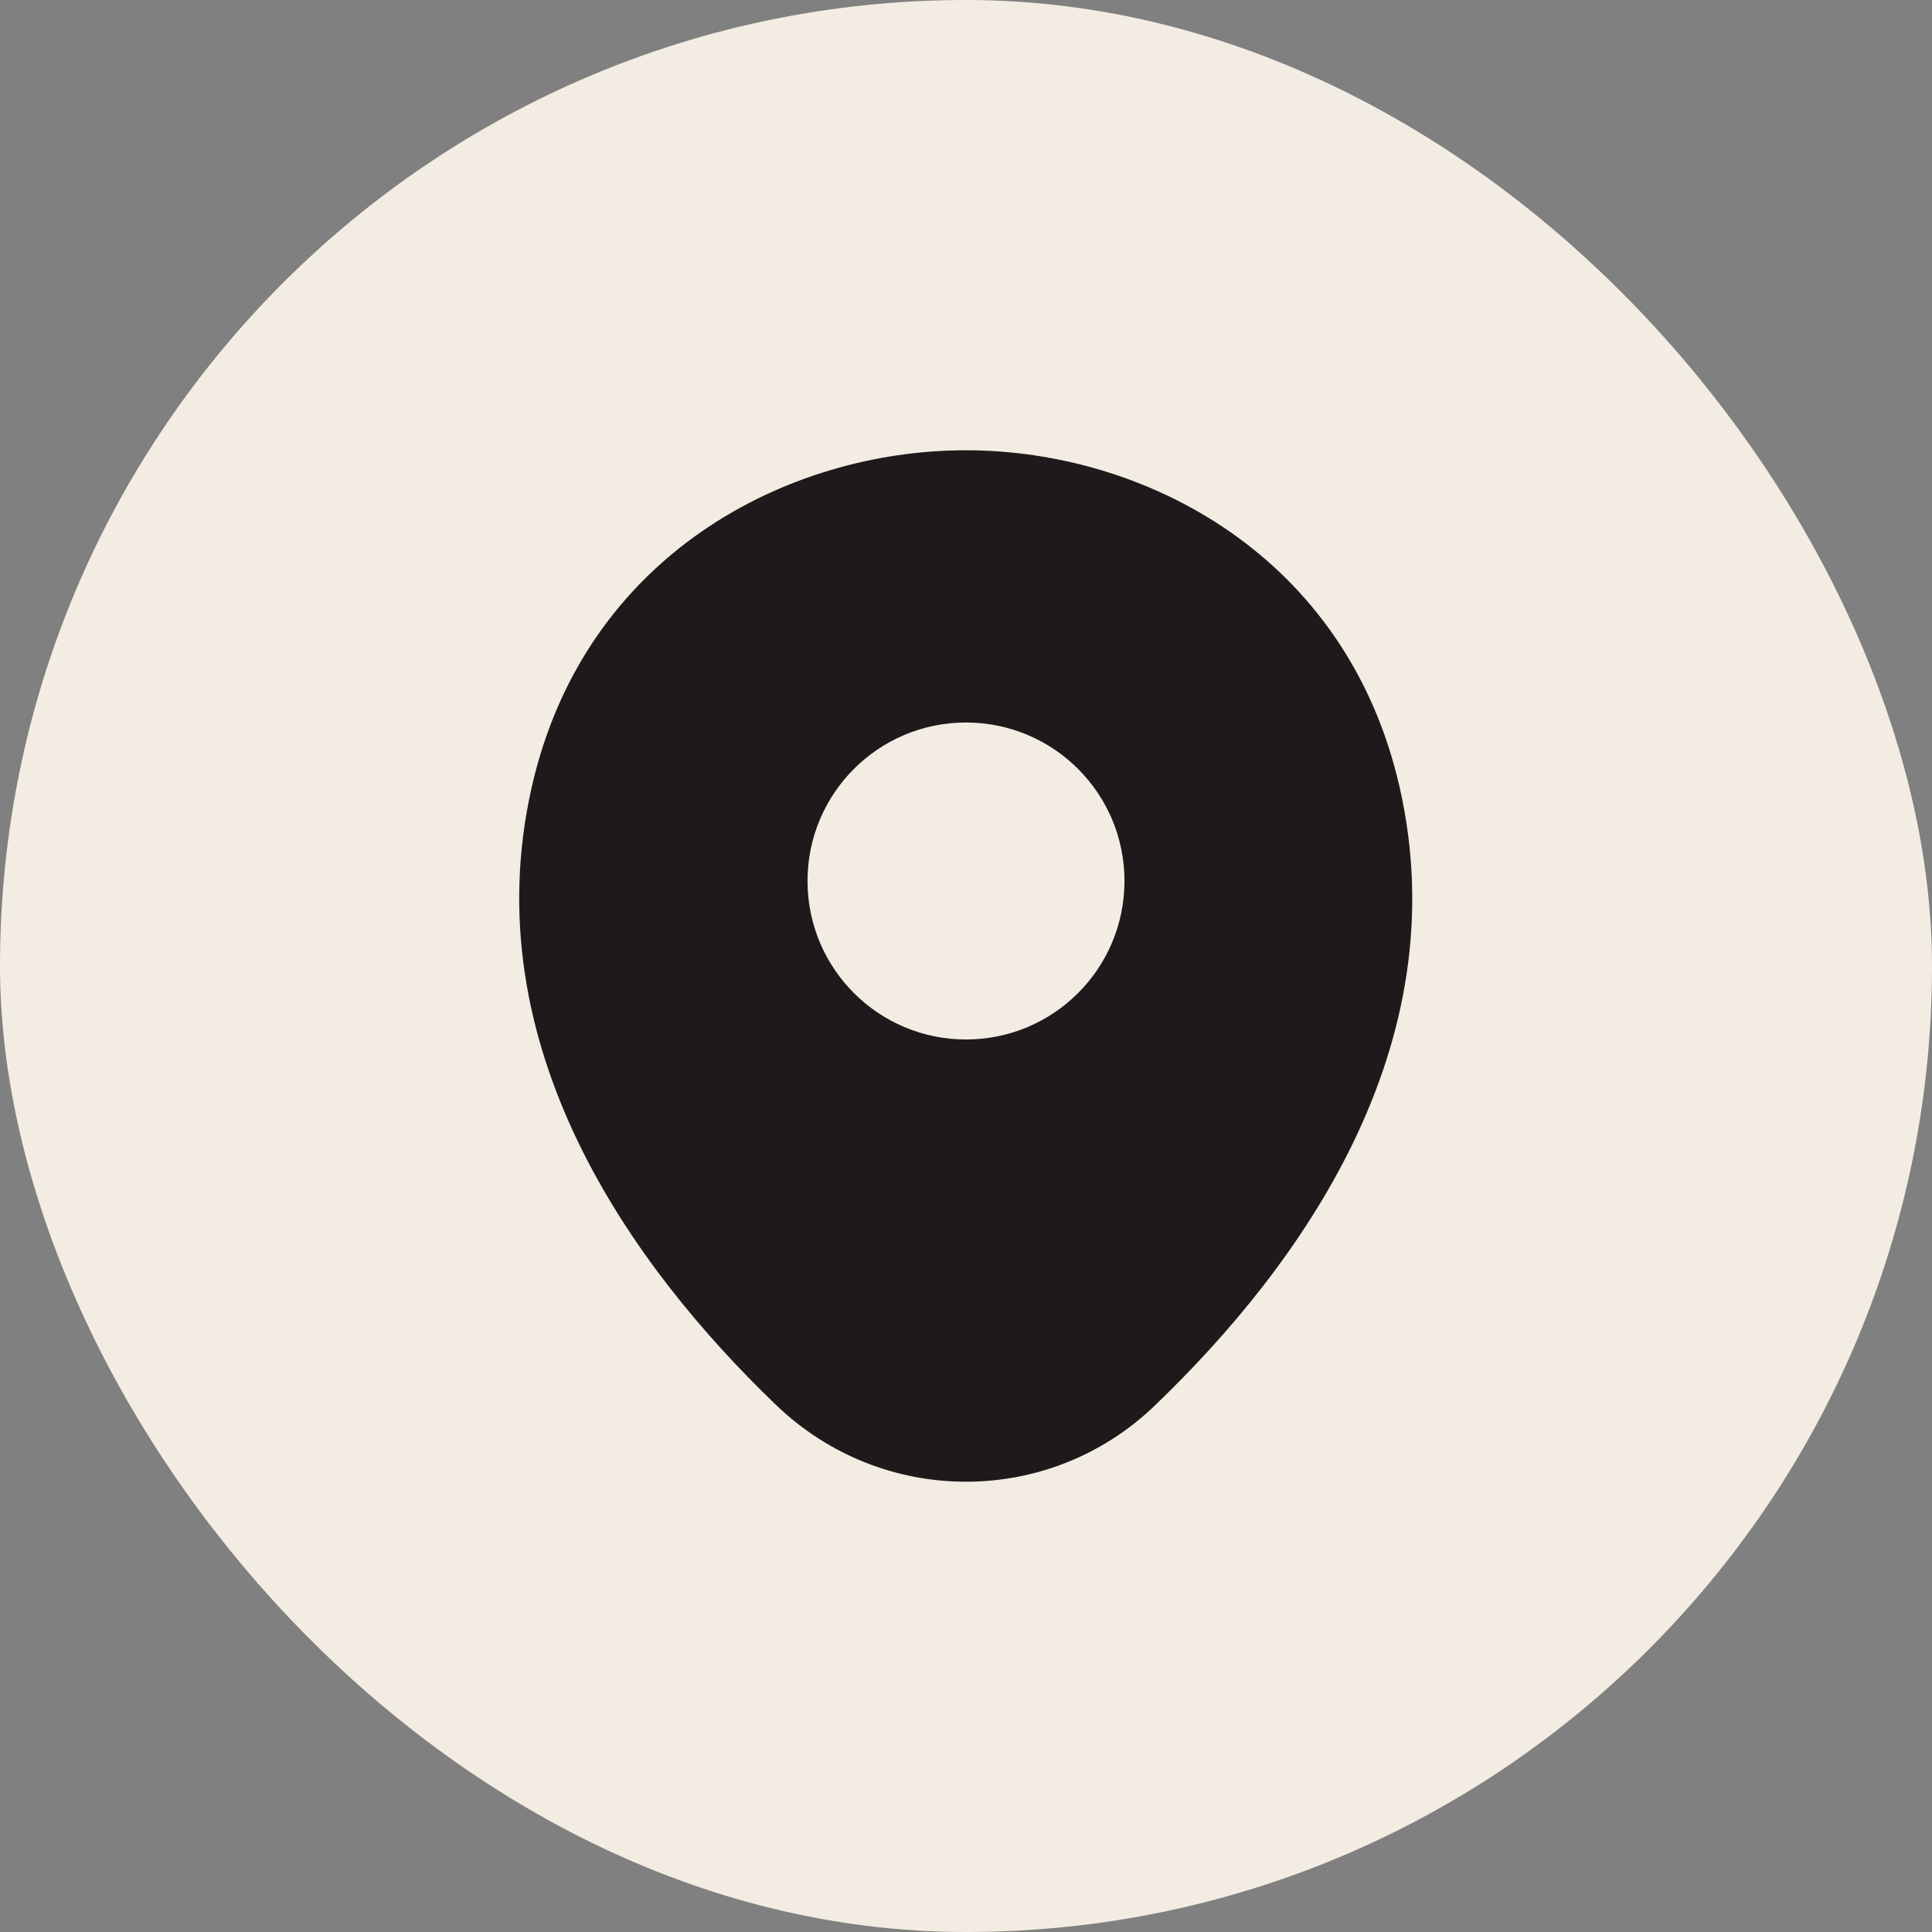 <svg width="32" height="32" viewBox="0 0 32 32" fill="none" xmlns="http://www.w3.org/2000/svg">
<rect x="0" y="0" width="32" height="32" fill="#808080" stroke="none"/>
<rect width="32" height="32" rx="16" fill="#F3ECE2"/>
<path d="M23.183 13.042C22.308 9.192 18.95 7.458 16 7.458C16 7.458 16 7.458 15.991 7.458C13.05 7.458 9.683 9.183 8.808 13.033C7.833 17.333 10.466 20.975 12.85 23.267C13.733 24.117 14.866 24.542 16 24.542C17.133 24.542 18.266 24.117 19.141 23.267C21.525 20.975 24.158 17.342 23.183 13.042ZM16 17.217C14.55 17.217 13.375 16.042 13.375 14.592C13.375 13.142 14.55 11.967 16 11.967C17.45 11.967 18.625 13.142 18.625 14.592C18.625 16.042 17.45 17.217 16 17.217Z" fill="#1E1A1C"/>
</svg>

